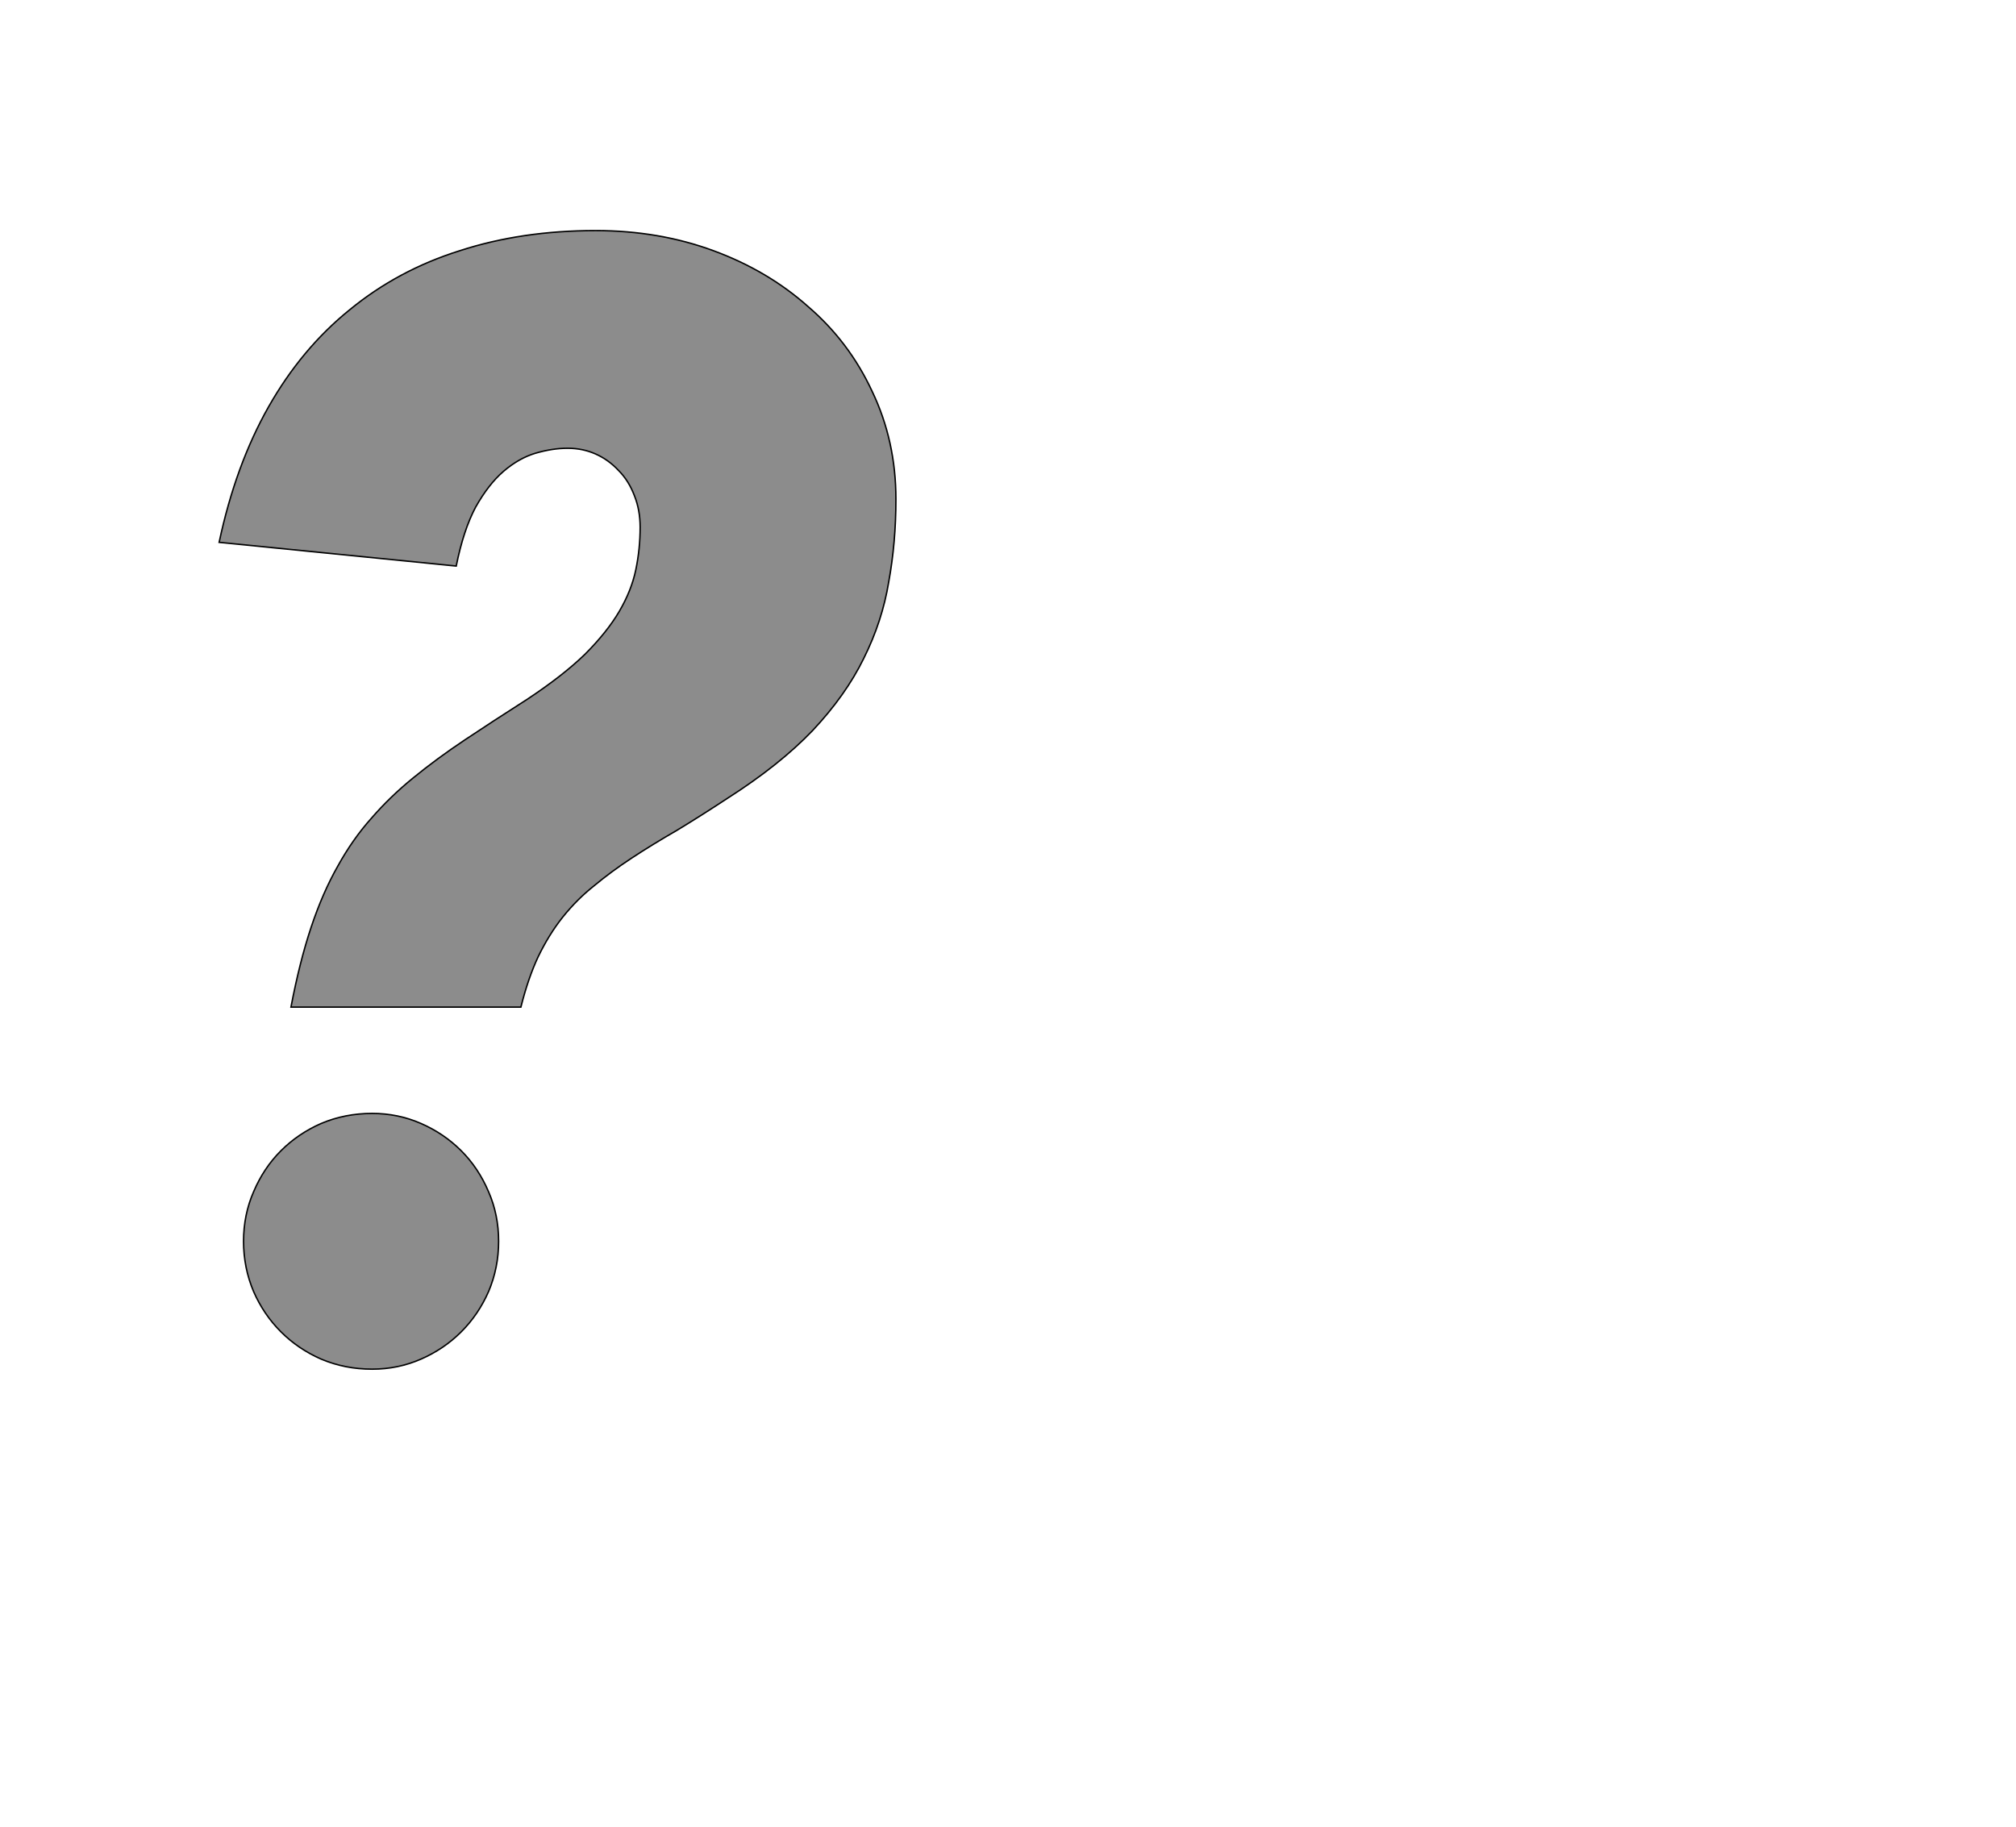 <!--
BEGIN METADATA

BBOX_X_MIN 205
BBOX_Y_MIN -33
BBOX_X_MAX 1147
BBOX_Y_MAX 1552
WIDTH 942
HEIGHT 1585
H_BEARING_X 205
H_BEARING_Y 1552
H_ADVANCE 1085
V_BEARING_X -337
V_BEARING_Y 221
V_ADVANCE 2027
ORIGIN_X 0
ORIGIN_Y 0

END METADATA
-->

<svg width='2806px' height='2543px' xmlns='http://www.w3.org/2000/svg' version='1.1'>

 <!-- make sure glyph is visible within svg window -->
 <g fill-rule='nonzero'  transform='translate(100 1873)'>

  <!-- draw actual outline using lines and Bezier curves-->
  <path fill='black' stroke='black' fill-opacity='0.45'  stroke-width='2'  d='
 M 305,-471
 Q 317,-534 333,-582
 Q 349,-630 370,-667
 Q 391,-705 417,-734
 Q 443,-764 475,-790
 Q 508,-817 547,-843
 Q 586,-869 633,-899
 Q 683,-932 714,-962
 Q 745,-993 762,-1022
 Q 779,-1051 785,-1080
 Q 791,-1109 791,-1139
 Q 791,-1163 783,-1183
 Q 775,-1204 761,-1218
 Q 747,-1233 729,-1241
 Q 711,-1249 690,-1249
 Q 669,-1249 645,-1242
 Q 622,-1235 601,-1217
 Q 580,-1199 562,-1167
 Q 545,-1135 535,-1085
 L 205,-1118
 Q 228,-1226 274,-1307
 Q 320,-1388 387,-1442
 Q 454,-1497 540,-1524
 Q 626,-1552 729,-1552
 Q 817,-1552 893,-1524
 Q 969,-1496 1025,-1446
 Q 1082,-1397 1114,-1328
 Q 1147,-1259 1147,-1178
 Q 1147,-1118 1137,-1063
 Q 1128,-1008 1102,-956
 Q 1077,-905 1031,-856
 Q 985,-808 913,-762
 Q 875,-737 842,-717
 Q 809,-698 780,-679
 Q 751,-660 727,-640
 Q 703,-621 683,-596
 Q 664,-572 649,-541
 Q 635,-511 625,-471
 L 305,-471
 Z

 M 239,-182
 M 253,-214
 Q 267,-247 291,-271
 Q 315,-295 347,-309
 Q 380,-323 418,-323
 Q 454,-323 486,-309
 Q 518,-295 542,-271
 Q 566,-247 580,-214
 Q 594,-182 594,-145
 Q 594,-108 580,-75
 Q 566,-43 542,-19
 Q 518,5 486,19
 Q 454,33 418,33
 Q 380,33 347,19
 Q 315,5 291,-19
 Q 267,-43 253,-75
 Q 239,-108 239,-145
 Q 239,-182 253,-214
 Z

  '/>
 </g>
</svg>
